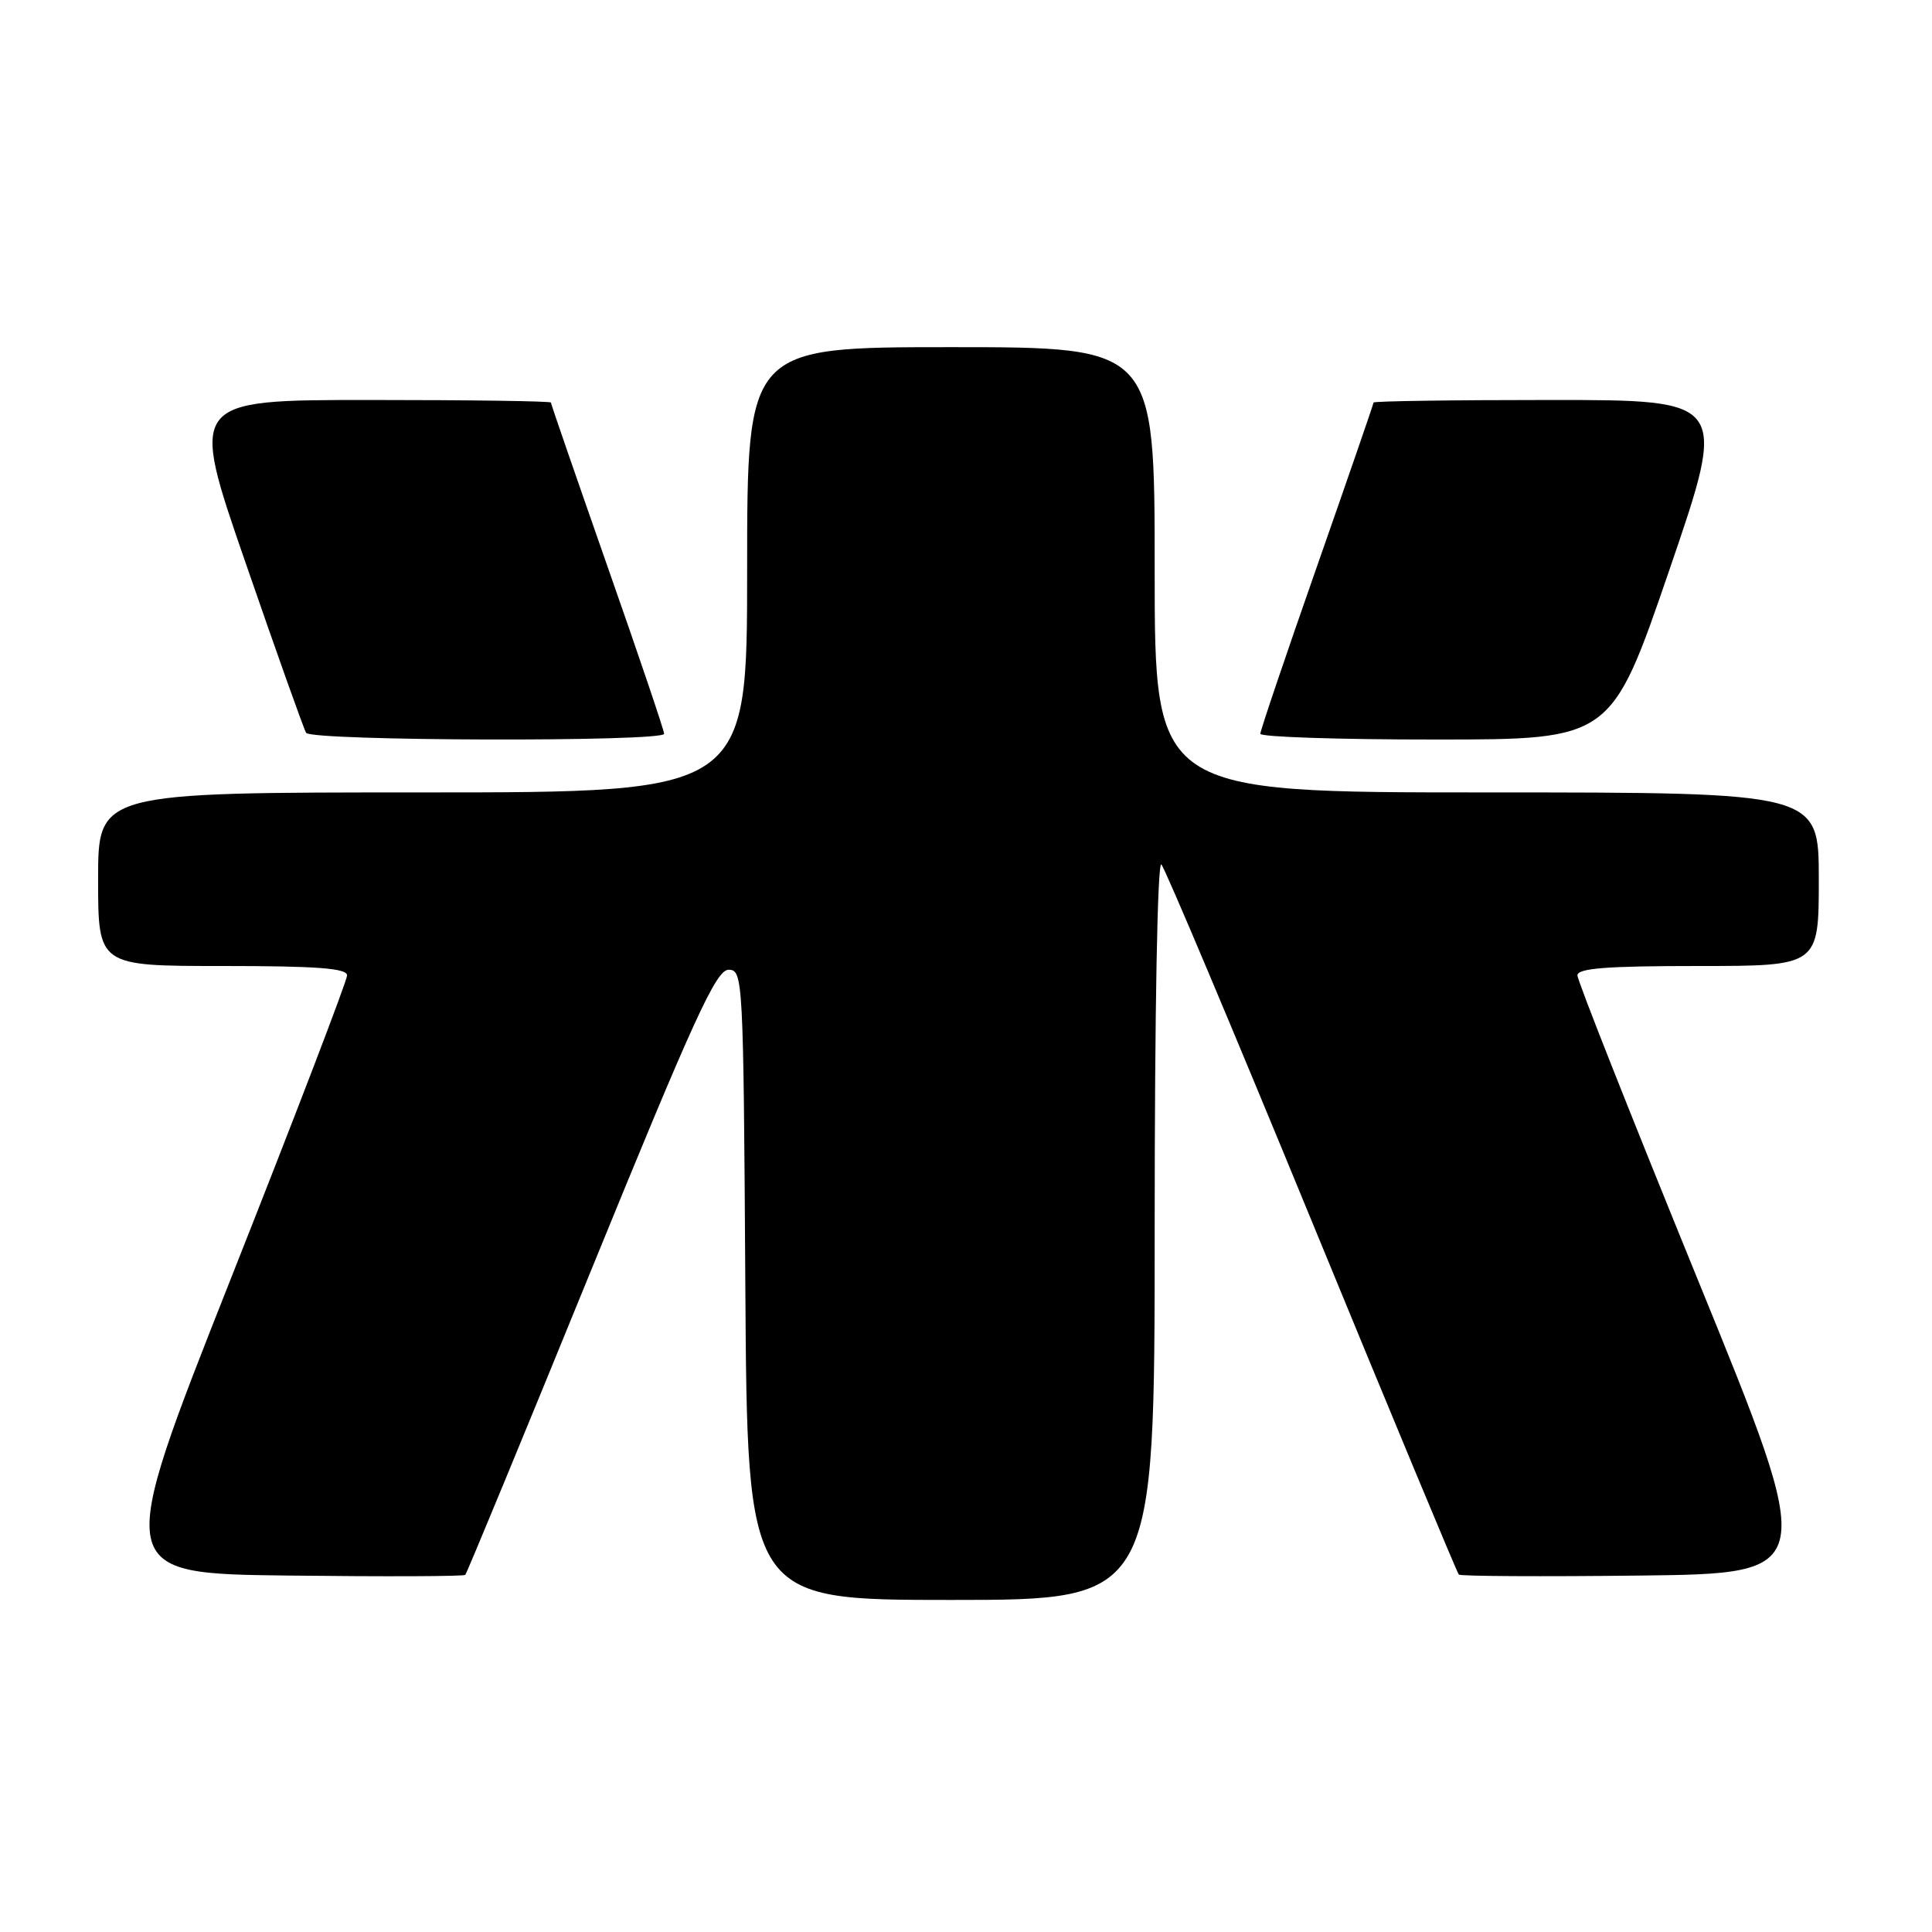 <?xml version="1.0" encoding="UTF-8" standalone="no"?>
<!DOCTYPE svg PUBLIC "-//W3C//DTD SVG 1.1//EN" "http://www.w3.org/Graphics/SVG/1.1/DTD/svg11.dtd" >
<svg xmlns="http://www.w3.org/2000/svg" xmlns:xlink="http://www.w3.org/1999/xlink" version="1.1" viewBox="0 0 256 256">
 <g >
 <path fill="currentColor"
d=" M 153.00 162.80 C 153.00 134.02 153.37 113.99 153.89 114.55 C 154.38 115.07 163.36 136.37 173.84 161.87 C 184.32 187.37 193.08 208.42 193.30 208.64 C 193.52 208.86 204.31 208.92 217.28 208.77 C 240.85 208.50 240.85 208.50 224.94 169.50 C 216.19 148.05 209.02 129.94 209.02 129.25 C 209.00 128.30 212.86 128.00 225.00 128.00 C 241.00 128.00 241.00 128.00 241.00 116.50 C 241.00 105.00 241.00 105.00 197.00 105.00 C 153.00 105.00 153.00 105.00 153.00 75.50 C 153.00 46.00 153.00 46.00 126.00 46.00 C 99.00 46.00 99.00 46.00 99.00 75.50 C 99.00 105.00 99.00 105.00 56.00 105.00 C 13.00 105.00 13.00 105.00 13.00 116.50 C 13.00 128.00 13.00 128.00 29.50 128.00 C 42.04 128.00 46.00 128.30 45.99 129.25 C 45.99 129.94 39.05 148.05 30.56 169.50 C 15.14 208.50 15.14 208.50 38.22 208.77 C 50.91 208.92 61.46 208.88 61.65 208.68 C 61.85 208.48 69.34 190.36 78.29 168.41 C 91.94 134.95 94.89 128.50 96.54 128.50 C 98.45 128.50 98.51 129.52 98.76 170.25 C 99.02 212.00 99.02 212.00 126.01 212.00 C 153.00 212.00 153.00 212.00 153.00 162.80 Z  M 88.00 97.23 C 88.00 96.80 84.63 86.83 80.50 75.07 C 76.38 63.30 73.00 53.53 73.00 53.34 C 73.00 53.15 62.22 53.00 49.04 53.00 C 25.08 53.00 25.08 53.00 32.55 74.60 C 36.65 86.49 40.26 96.61 40.56 97.10 C 41.24 98.20 88.00 98.32 88.00 97.23 Z  M 221.21 75.49 C 228.91 53.00 228.91 53.00 205.46 53.00 C 192.56 53.00 182.00 53.15 182.00 53.34 C 182.00 53.53 178.62 63.30 174.50 75.07 C 170.38 86.83 167.00 96.80 167.00 97.23 C 167.00 97.65 177.46 98.00 190.25 97.99 C 213.50 97.99 213.50 97.99 221.21 75.49 Z "/>
</g>
</svg>